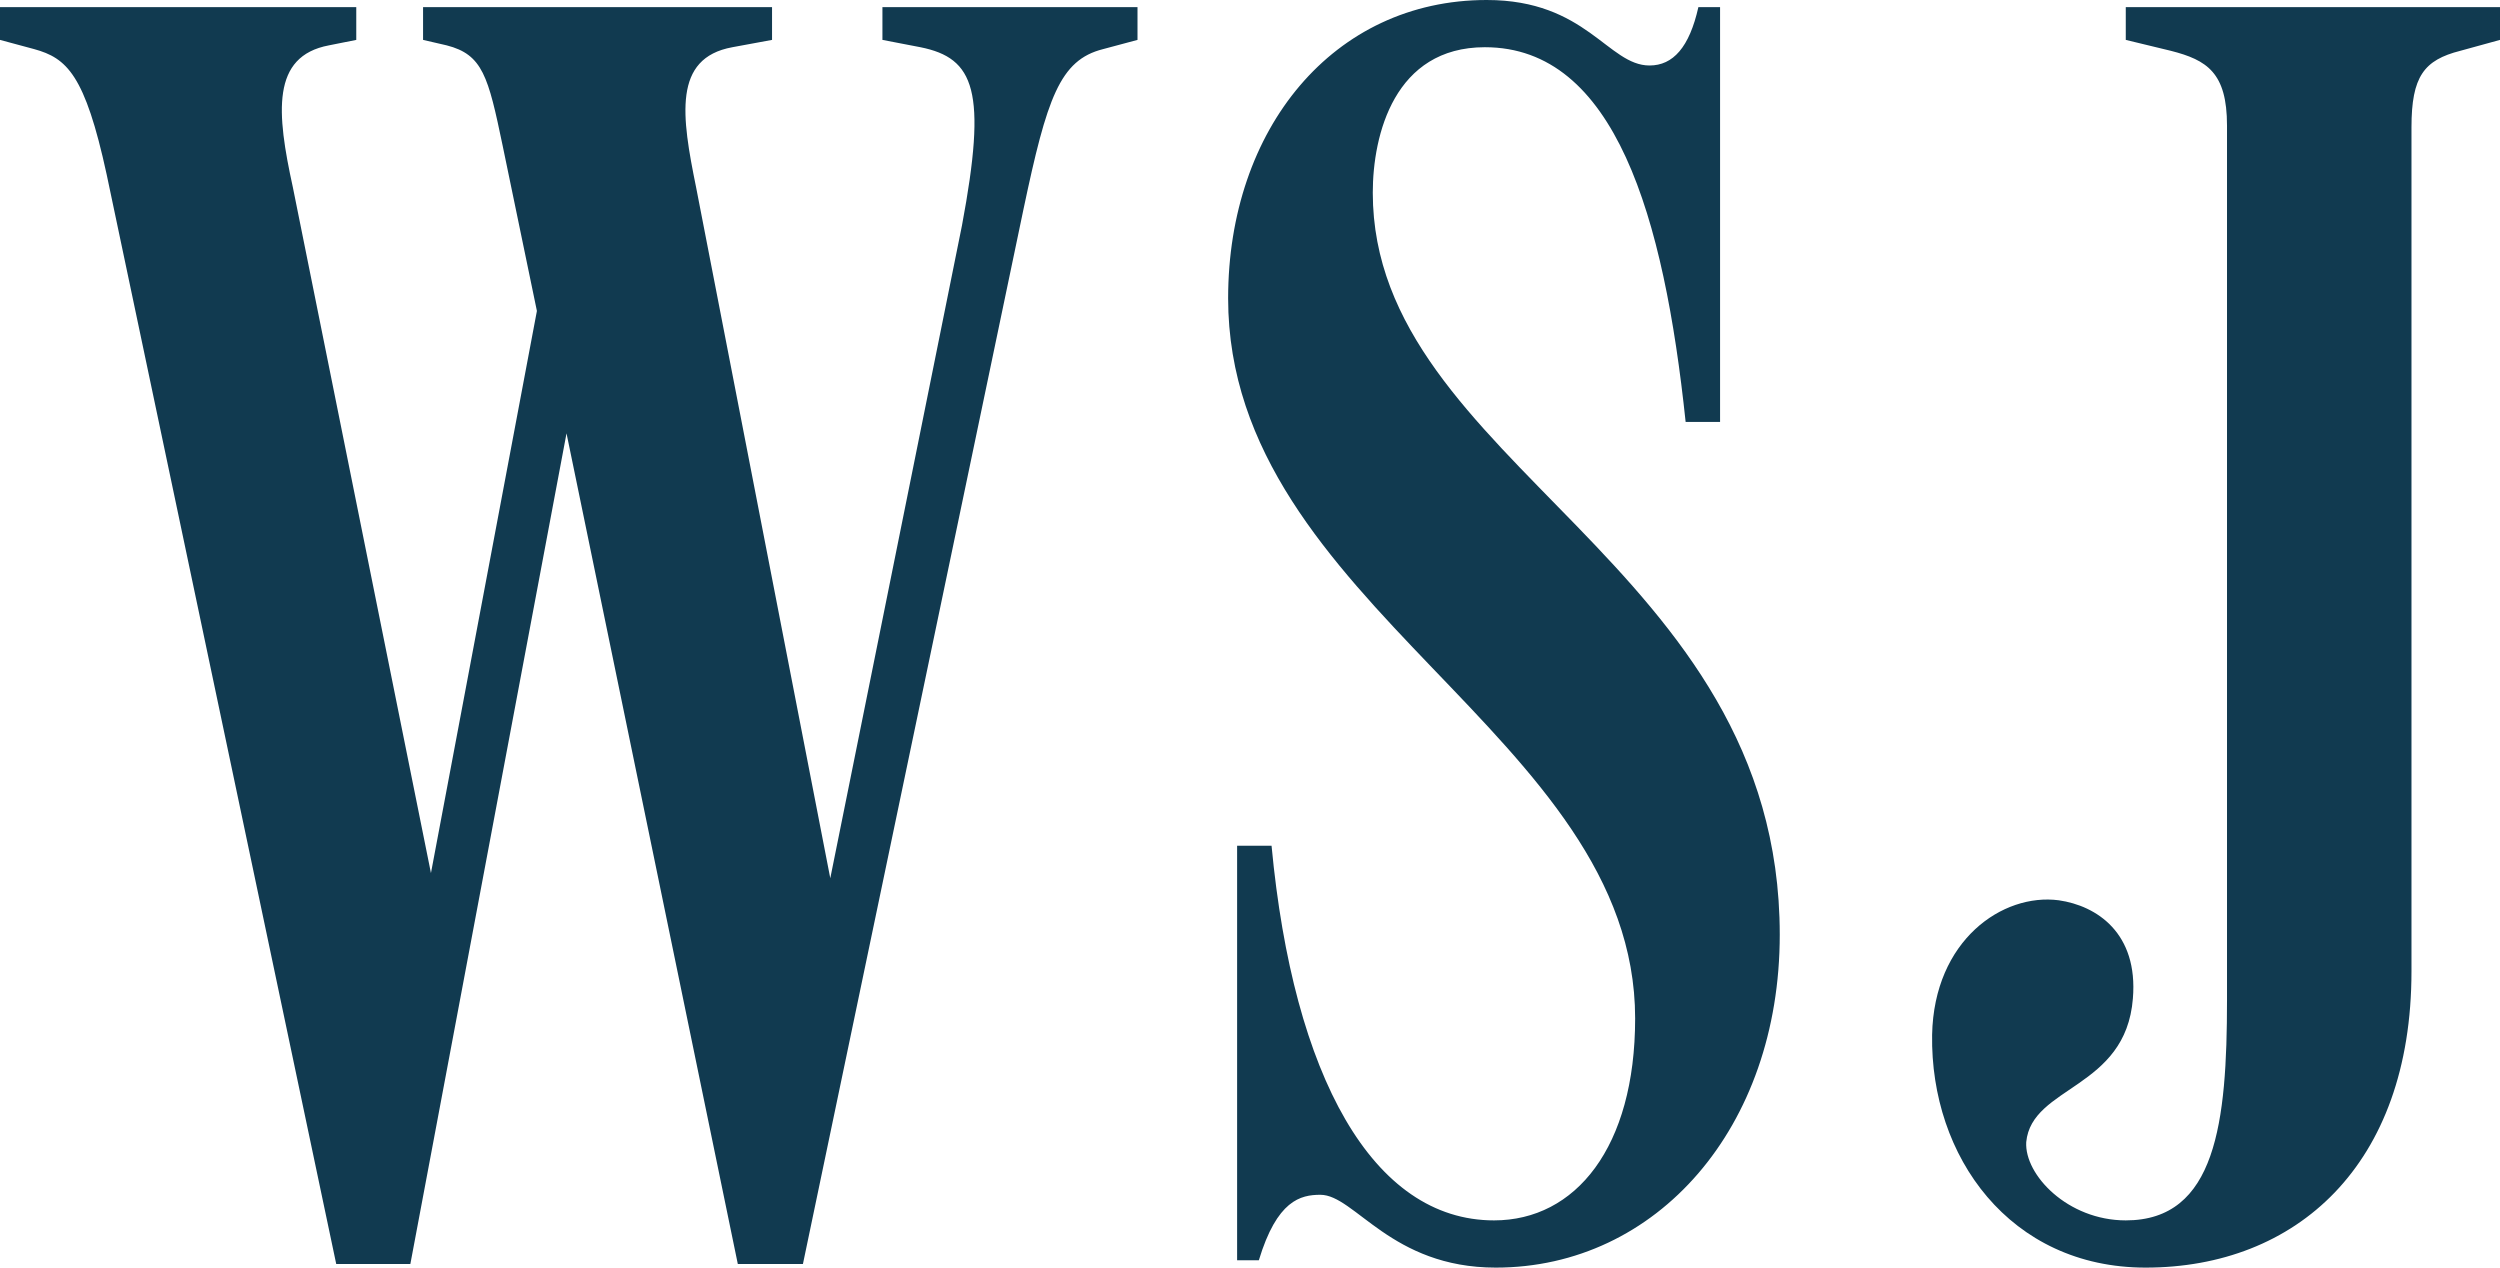 <?xml version="1.0" encoding="UTF-8"?>
<svg width="71px" height="36px" viewBox="0 0 71 36" version="1.1" xmlns="http://www.w3.org/2000/svg" xmlns:xlink="http://www.w3.org/1999/xlink">
    <!-- Generator: Sketch 51.2 (57519) - http://www.bohemiancoding.com/sketch -->
    <title>wsj-logo</title>
    <desc>Created with Sketch.</desc>
    <defs></defs>
    <g id="Final" stroke="none" stroke-width="1" fill="none" fill-rule="evenodd">
        <g id="1440-copy-4" transform="translate(-296, -719)" fill="#113A50">
            <g id="Group-6" transform="translate(296, 709)">
                <path d="M9.549,45.898 L11.654,45.898 L16.089,22.307 L20.954,45.898 L22.803,45.898 L29.068,15.938 C29.733,12.79 30.094,11.705 31.327,11.395 L32.305,11.133 L32.305,10.203 L25.061,10.203 L25.061,11.133 L26.14,11.341 C27.681,11.651 28.037,12.581 27.32,16.403 L23.58,34.942 L19.769,15.318 C19.359,13.303 19.104,11.651 20.799,11.341 L21.926,11.133 L21.926,10.203 L12.015,10.203 L12.015,11.133 L12.685,11.288 C13.71,11.55 13.865,12.17 14.274,14.131 L15.248,18.831 L12.239,34.795 L8.317,15.318 C7.854,13.201 7.7,11.598 9.342,11.288 L10.118,11.133 L10.118,10.203 L-2.84217094e-14,10.203 L-2.84217094e-14,11.133 L0.972,11.395 C1.897,11.651 2.413,12.116 3.029,14.954 L9.549,45.898 Z M50.545,36.546 C50.545,25.958 38.987,23.169 38.987,15.473 C38.987,13.821 39.604,11.341 42.17,11.341 C45.869,11.341 47.256,16.146 47.872,21.982 L48.85,21.982 L48.85,10.203 L48.234,10.203 C47.979,11.341 47.516,11.86 46.847,11.86 C45.667,11.86 45.051,10 42.223,10 C37.861,10 34.879,13.666 34.879,18.471 C34.879,27.198 46.438,30.865 46.438,38.924 C46.438,42.59 44.742,44.659 42.431,44.659 C38.987,44.659 36.729,40.575 36.112,34.018 L35.134,34.018 L35.134,45.792 L35.751,45.792 C36.266,44.087 36.936,43.932 37.499,43.932 C38.477,43.932 39.503,46 42.479,46 C47.054,46 50.545,42.024 50.545,36.546 L50.545,36.546 Z M68.486,13.613 C68.486,12.17 68.842,11.705 69.873,11.443 L71,11.133 L71,10.203 L60.372,10.203 L60.372,11.133 L61.652,11.443 C62.678,11.705 63.247,12.063 63.247,13.565 L63.247,38.406 C63.247,41.869 62.938,44.659 60.372,44.659 C58.724,44.659 57.491,43.365 57.545,42.435 C57.699,40.832 60.372,40.939 60.574,38.357 C60.728,36.498 59.548,35.723 58.469,35.568 C56.875,35.359 54.925,36.701 54.872,39.389 C54.818,42.847 57.082,46 60.935,46 C65.197,46 68.486,43.109 68.486,37.583 L68.486,13.613 Z" id="wsj-logo"></path>
            </g>
        </g>
    </g>
</svg>
